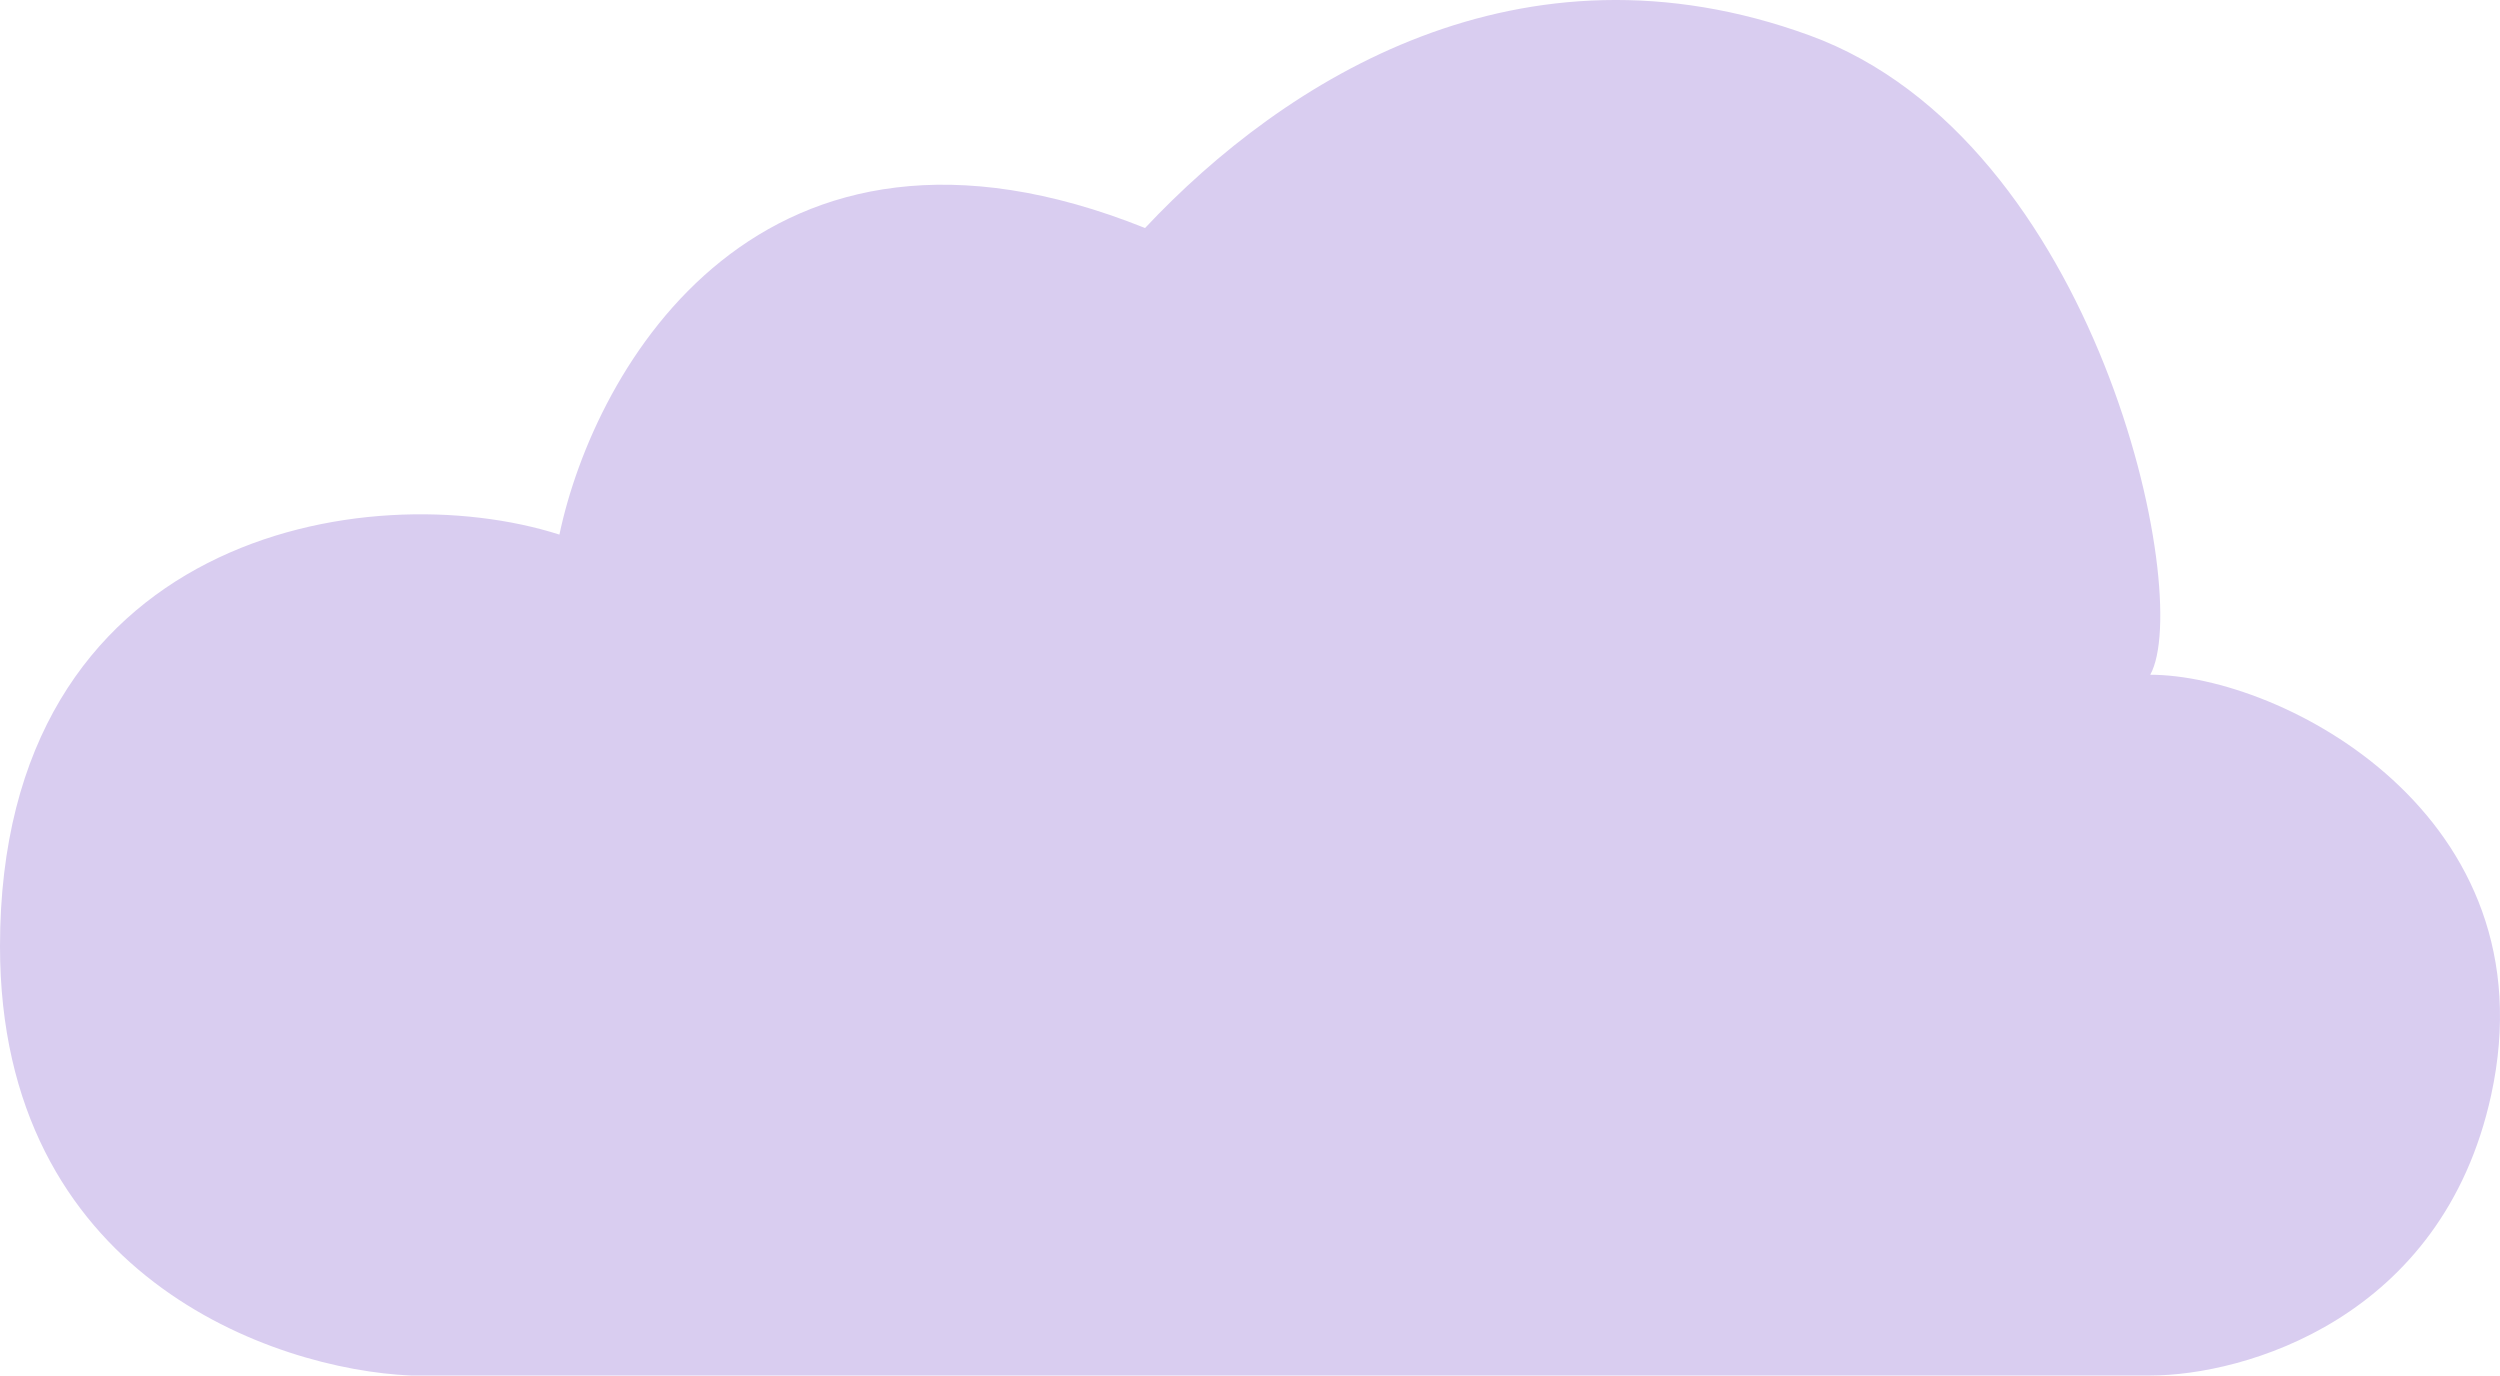 <svg width="249" height="137" viewBox="0 0 249 137" fill="none" xmlns="http://www.w3.org/2000/svg">
<path d="M114.047 22.711C75.741 7.356 59.2 36.67 55.718 53.246C36.565 47.139 0 53.246 0 94.251C0 127.054 27.278 136.418 40.918 137H214.164C223.451 137 243.242 131.416 248.117 109.082C254.211 81.164 227.223 67.205 214.164 67.205C218.517 59.353 208.941 13.987 180.211 3.517C151.482 -6.952 127.976 7.88 114.047 22.711Z" fill="#D9CDF0"/>
</svg>
